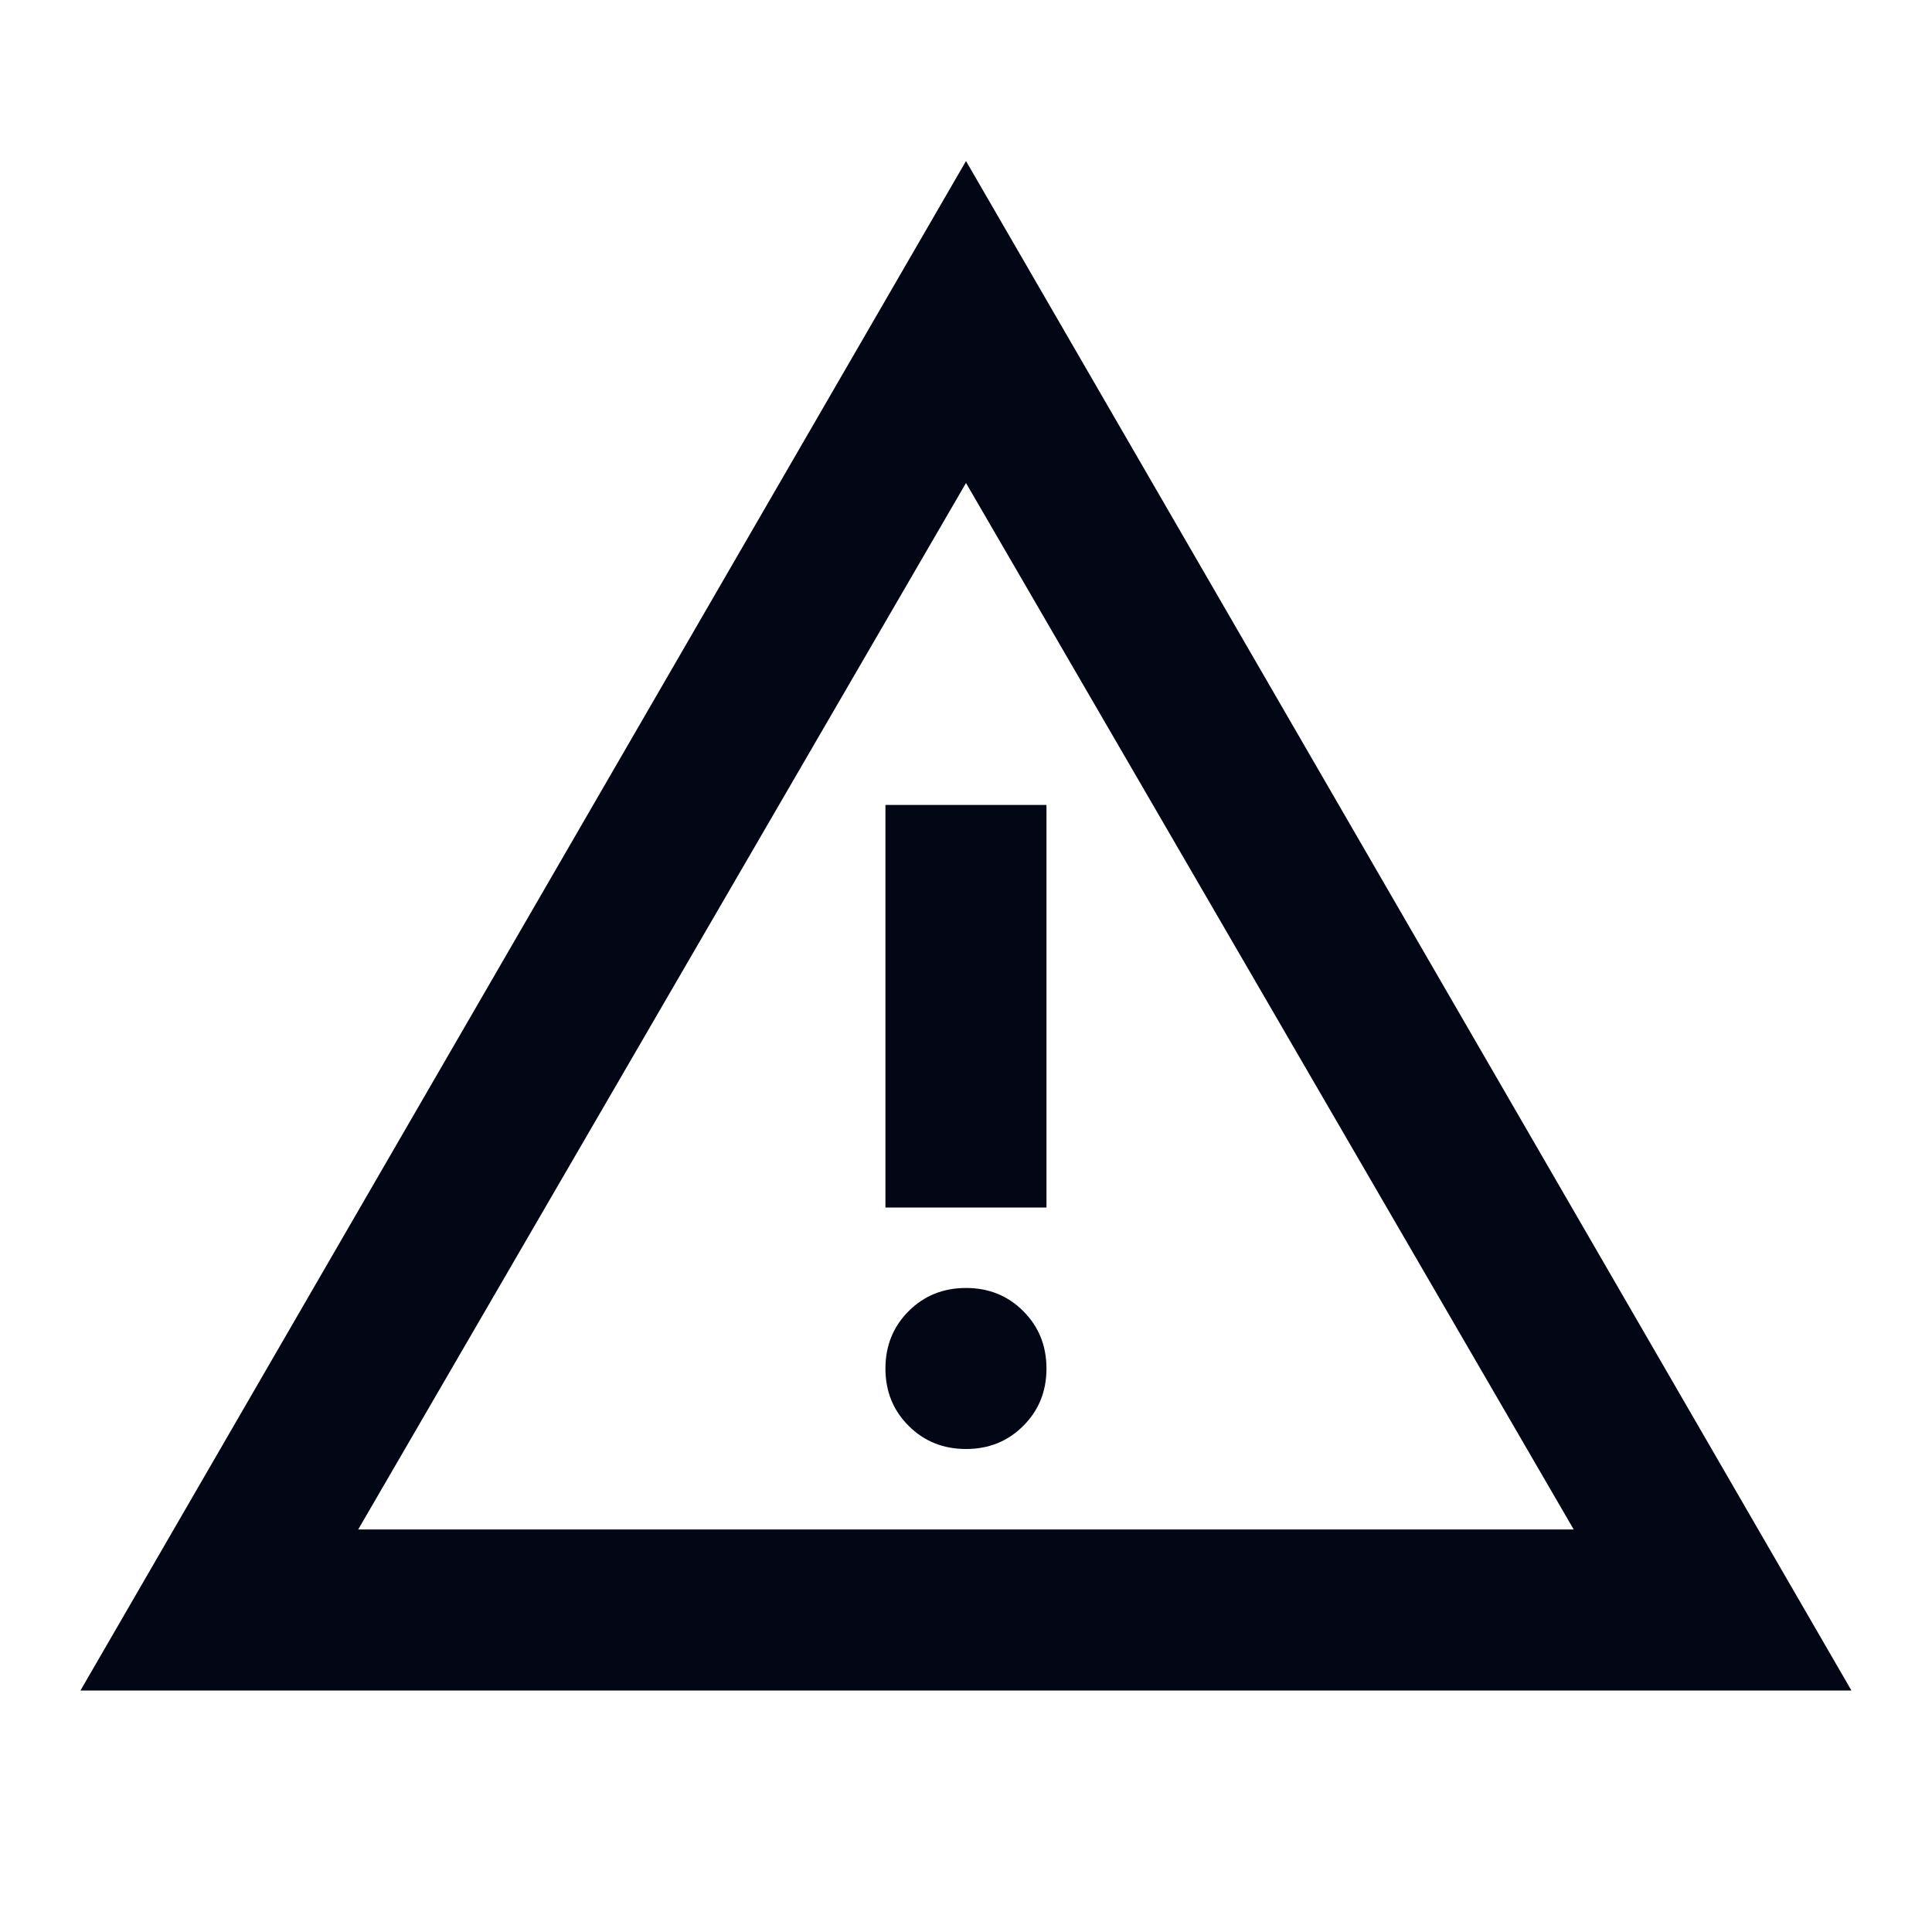 <svg width="20" height="20" viewBox="0 0 20 20" fill="none" xmlns="http://www.w3.org/2000/svg">
<path d="M0.833 17.5L10 1.667L19.166 17.5H0.833ZM3.708 15.833H16.291L10 5L3.708 15.833ZM10 15C10.236 15 10.434 14.92 10.593 14.76C10.753 14.601 10.833 14.403 10.833 14.167C10.833 13.931 10.753 13.733 10.593 13.573C10.434 13.413 10.236 13.333 10 13.333C9.764 13.333 9.566 13.413 9.406 13.573C9.246 13.733 9.166 13.931 9.166 14.167C9.166 14.403 9.246 14.601 9.406 14.76C9.566 14.92 9.764 15 10 15ZM9.166 12.5H10.833V8.333H9.166V12.5Z" fill="#030615"/>
</svg>
